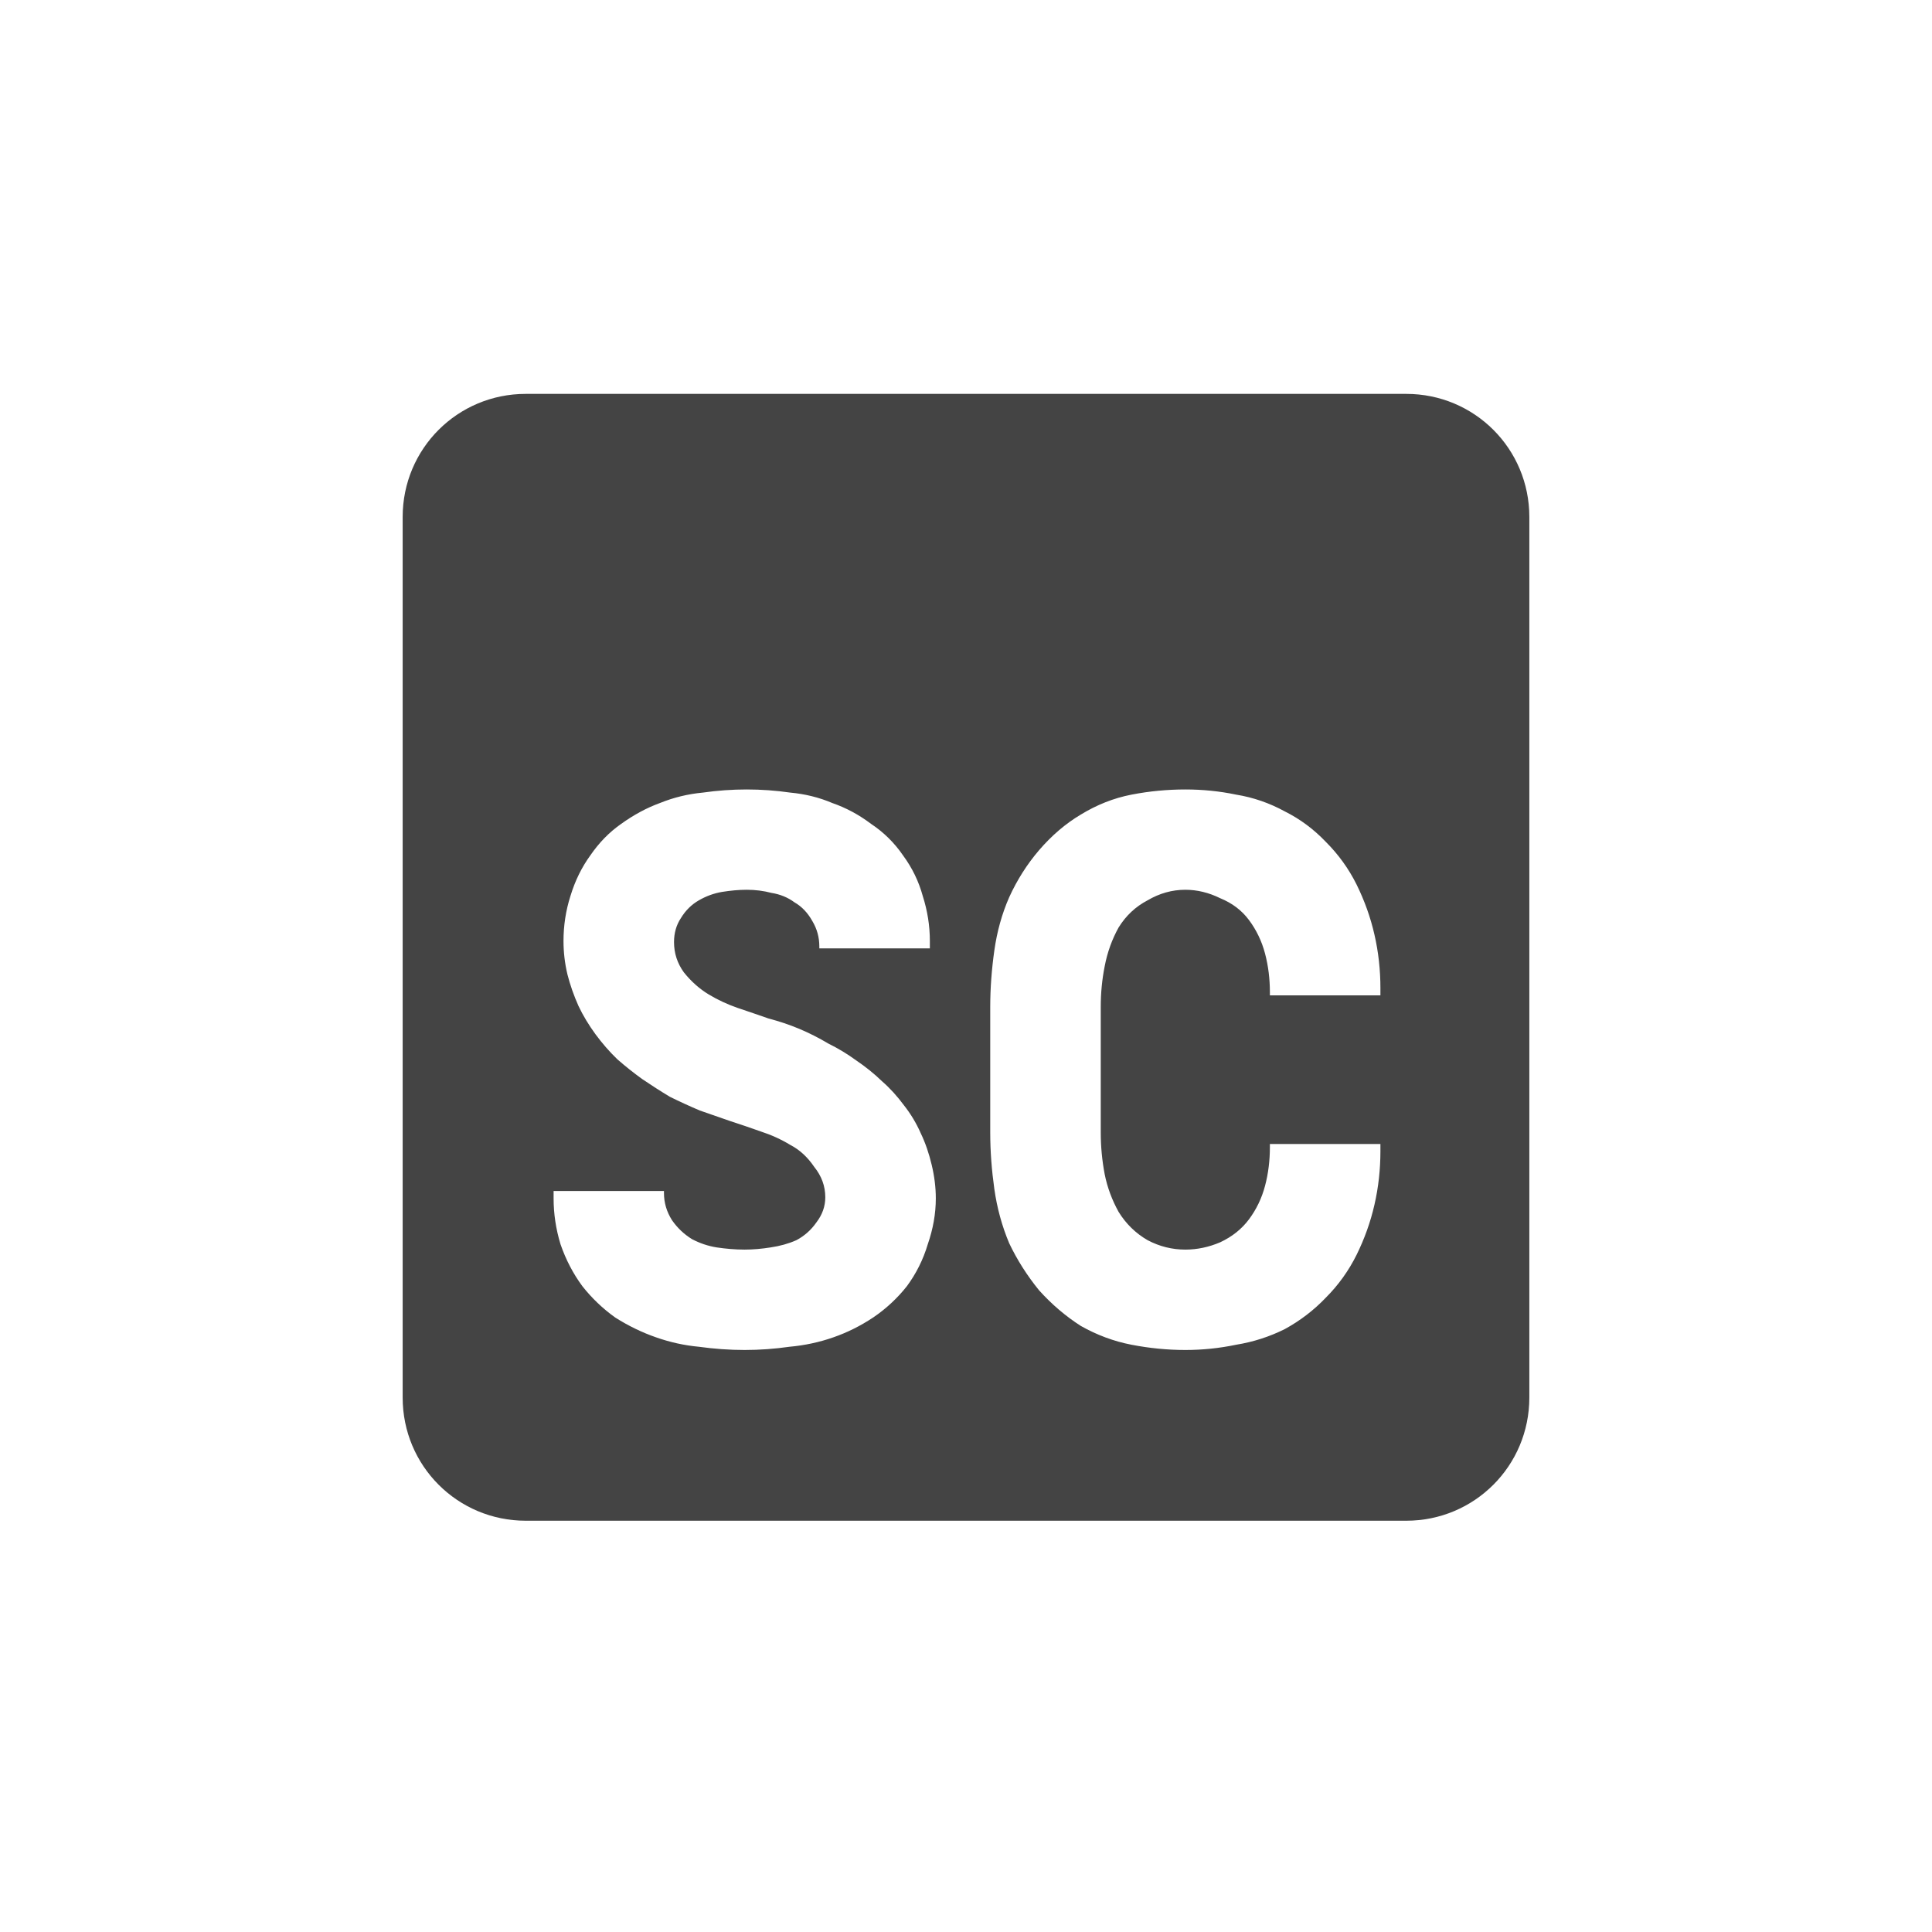 <?xml version="1.0" encoding="UTF-8" standalone="no"?>
<svg
   width="24"
   height="24"
   version="1.1"
   id="svg1"
   sodipodi:docname="snake-case.svg"
   inkscape:version="1.4 (e7c3feb100, 2024-10-09)"
   xmlns:inkscape="http://www.inkscape.org/namespaces/inkscape"
   xmlns:sodipodi="http://sodipodi.sourceforge.net/DTD/sodipodi-0.dtd"
   xmlns="http://www.w3.org/2000/svg"
   xmlns:svg="http://www.w3.org/2000/svg">
  <sodipodi:namedview
     id="namedview1"
     pagecolor="#ffffff"
     bordercolor="#000000"
     borderopacity="0.25"
     inkscape:showpageshadow="2"
     inkscape:pageopacity="0.0"
     inkscape:pagecheckerboard="0"
     inkscape:deskcolor="#d1d1d1"
     inkscape:zoom="37.741824"
     inkscape:cx="12.0026"
     inkscape:cy="12.015847"
     inkscape:window-width="2552"
     inkscape:window-height="1372"
     inkscape:window-x="0"
     inkscape:window-y="0"
     inkscape:window-maximized="1"
     inkscape:current-layer="svg1" />
  <defs
     id="defs1">
    <style
       id="current-color-scheme"
       type="text/css">
   .ColorScheme-Text { color:#dfdfdf; } .ColorScheme-Highlight { color:#4285f4; } .ColorScheme-NeutralText { color:#ff9800; } .ColorScheme-PositiveText { color:#4caf50; } .ColorScheme-NegativeText { color:#f44336; }
  </style>
  </defs>
  <path
     id="rect2"
     style="fill:#444444;fill-opacity:1;stroke-width:3.5;stroke-linecap:round"
     d="M 6.531 4.893 C 5.684 4.893 5.002 5.574 5.002 6.422 L 5.002 17.361 C 5.002 18.209 5.684 18.891 6.531 18.891 L 17.469 18.891 C 18.316 18.891 18.998 18.209 18.998 17.361 L 18.998 6.422 C 18.998 5.574 18.316 4.893 17.469 4.893 L 6.531 4.893 z M 9.275 9.807 C 9.457 9.807 9.637 9.82 9.818 9.846 C 10 9.863 10.173 9.905 10.338 9.975 C 10.511 10.035 10.672 10.122 10.82 10.234 C 10.977 10.338 11.11 10.469 11.217 10.625 C 11.332 10.781 11.413 10.949 11.463 11.131 C 11.521 11.313 11.551 11.499 11.551 11.689 L 11.551 11.781 L 10.178 11.781 L 10.178 11.756 C 10.178 11.643 10.149 11.539 10.092 11.443 C 10.034 11.339 9.96 11.261 9.869 11.209 C 9.787 11.148 9.691 11.109 9.584 11.092 C 9.485 11.066 9.383 11.053 9.275 11.053 C 9.176 11.053 9.074 11.063 8.967 11.08 C 8.868 11.097 8.772 11.132 8.682 11.184 C 8.591 11.236 8.517 11.309 8.459 11.404 C 8.401 11.491 8.373 11.591 8.373 11.703 C 8.373 11.842 8.414 11.967 8.496 12.08 C 8.587 12.193 8.689 12.284 8.805 12.354 C 8.92 12.423 9.04 12.478 9.164 12.521 C 9.296 12.565 9.423 12.609 9.547 12.652 C 9.679 12.687 9.806 12.729 9.93 12.781 C 10.053 12.833 10.174 12.894 10.289 12.963 C 10.413 13.024 10.528 13.094 10.635 13.172 C 10.75 13.25 10.858 13.336 10.957 13.432 C 11.056 13.518 11.146 13.618 11.229 13.73 C 11.311 13.834 11.382 13.95 11.439 14.08 C 11.497 14.201 11.541 14.332 11.574 14.471 C 11.607 14.609 11.625 14.748 11.625 14.887 C 11.625 15.077 11.591 15.266 11.525 15.457 C 11.468 15.648 11.381 15.821 11.266 15.977 C 11.15 16.124 11.011 16.255 10.846 16.367 C 10.689 16.471 10.525 16.553 10.352 16.613 C 10.178 16.674 9.996 16.713 9.807 16.73 C 9.625 16.756 9.44 16.77 9.25 16.77 C 9.06 16.77 8.871 16.756 8.682 16.73 C 8.5 16.713 8.323 16.674 8.15 16.613 C 7.977 16.553 7.807 16.471 7.643 16.367 C 7.486 16.255 7.35 16.124 7.234 15.977 C 7.119 15.821 7.029 15.648 6.963 15.457 C 6.905 15.266 6.877 15.077 6.877 14.887 L 6.877 14.795 L 8.248 14.795 L 8.248 14.82 C 8.248 14.942 8.282 15.054 8.348 15.158 C 8.414 15.253 8.497 15.332 8.596 15.393 C 8.695 15.445 8.797 15.479 8.904 15.496 C 9.02 15.513 9.135 15.523 9.25 15.523 C 9.357 15.523 9.465 15.513 9.572 15.496 C 9.688 15.479 9.794 15.45 9.893 15.406 C 9.991 15.354 10.075 15.281 10.141 15.186 C 10.215 15.09 10.252 14.986 10.252 14.873 C 10.252 14.734 10.206 14.609 10.115 14.496 C 10.033 14.375 9.934 14.283 9.818 14.223 C 9.703 14.153 9.581 14.098 9.449 14.055 C 9.326 14.011 9.196 13.967 9.064 13.924 L 8.693 13.795 C 8.57 13.743 8.446 13.686 8.322 13.625 C 8.207 13.556 8.092 13.482 7.977 13.404 C 7.869 13.326 7.767 13.245 7.668 13.158 C 7.569 13.063 7.479 12.958 7.396 12.846 C 7.314 12.733 7.243 12.617 7.186 12.496 C 7.128 12.366 7.082 12.235 7.049 12.105 C 7.016 11.967 7 11.828 7 11.689 C 7 11.499 7.028 11.313 7.086 11.131 C 7.144 10.94 7.227 10.772 7.334 10.625 C 7.441 10.469 7.568 10.338 7.717 10.234 C 7.873 10.122 8.034 10.035 8.199 9.975 C 8.372 9.905 8.549 9.863 8.73 9.846 C 8.912 9.82 9.094 9.807 9.275 9.807 z M 14.725 9.807 C 14.939 9.807 15.149 9.828 15.355 9.871 C 15.57 9.906 15.771 9.976 15.961 10.08 C 16.151 10.175 16.32 10.301 16.469 10.457 C 16.625 10.613 16.753 10.789 16.852 10.988 C 16.95 11.187 17.025 11.395 17.074 11.611 C 17.124 11.828 17.148 12.05 17.148 12.275 L 17.148 12.365 L 15.775 12.365 L 15.775 12.326 C 15.775 12.162 15.756 12.002 15.715 11.846 C 15.674 11.69 15.606 11.551 15.516 11.43 C 15.425 11.308 15.307 11.219 15.158 11.158 C 15.018 11.089 14.873 11.053 14.725 11.053 C 14.56 11.053 14.404 11.097 14.256 11.184 C 14.107 11.262 13.987 11.374 13.896 11.521 C 13.814 11.669 13.756 11.829 13.723 12.002 C 13.69 12.167 13.674 12.335 13.674 12.508 L 13.674 14.068 C 13.674 14.242 13.69 14.415 13.723 14.588 C 13.756 14.752 13.814 14.907 13.896 15.055 C 13.987 15.202 14.107 15.32 14.256 15.406 C 14.404 15.484 14.56 15.523 14.725 15.523 C 14.873 15.523 15.018 15.492 15.158 15.432 C 15.307 15.362 15.425 15.268 15.516 15.146 C 15.606 15.025 15.674 14.886 15.715 14.73 C 15.756 14.575 15.775 14.415 15.775 14.25 L 15.775 14.211 L 17.148 14.211 L 17.148 14.301 C 17.148 14.526 17.124 14.748 17.074 14.965 C 17.025 15.181 16.95 15.389 16.852 15.588 C 16.753 15.787 16.625 15.965 16.469 16.121 C 16.32 16.277 16.151 16.406 15.961 16.51 C 15.771 16.605 15.57 16.67 15.355 16.705 C 15.149 16.748 14.939 16.77 14.725 16.77 C 14.502 16.77 14.279 16.748 14.057 16.705 C 13.834 16.662 13.624 16.583 13.426 16.471 C 13.236 16.349 13.065 16.203 12.908 16.029 C 12.76 15.847 12.636 15.653 12.537 15.445 C 12.446 15.229 12.385 15.003 12.352 14.77 C 12.319 14.536 12.301 14.302 12.301 14.068 L 12.301 12.508 C 12.301 12.274 12.319 12.04 12.352 11.807 C 12.385 11.573 12.446 11.352 12.537 11.145 C 12.636 10.928 12.76 10.734 12.908 10.561 C 13.065 10.379 13.236 10.232 13.426 10.119 C 13.624 9.998 13.834 9.914 14.057 9.871 C 14.279 9.828 14.502 9.807 14.725 9.807 z " />
</svg>
